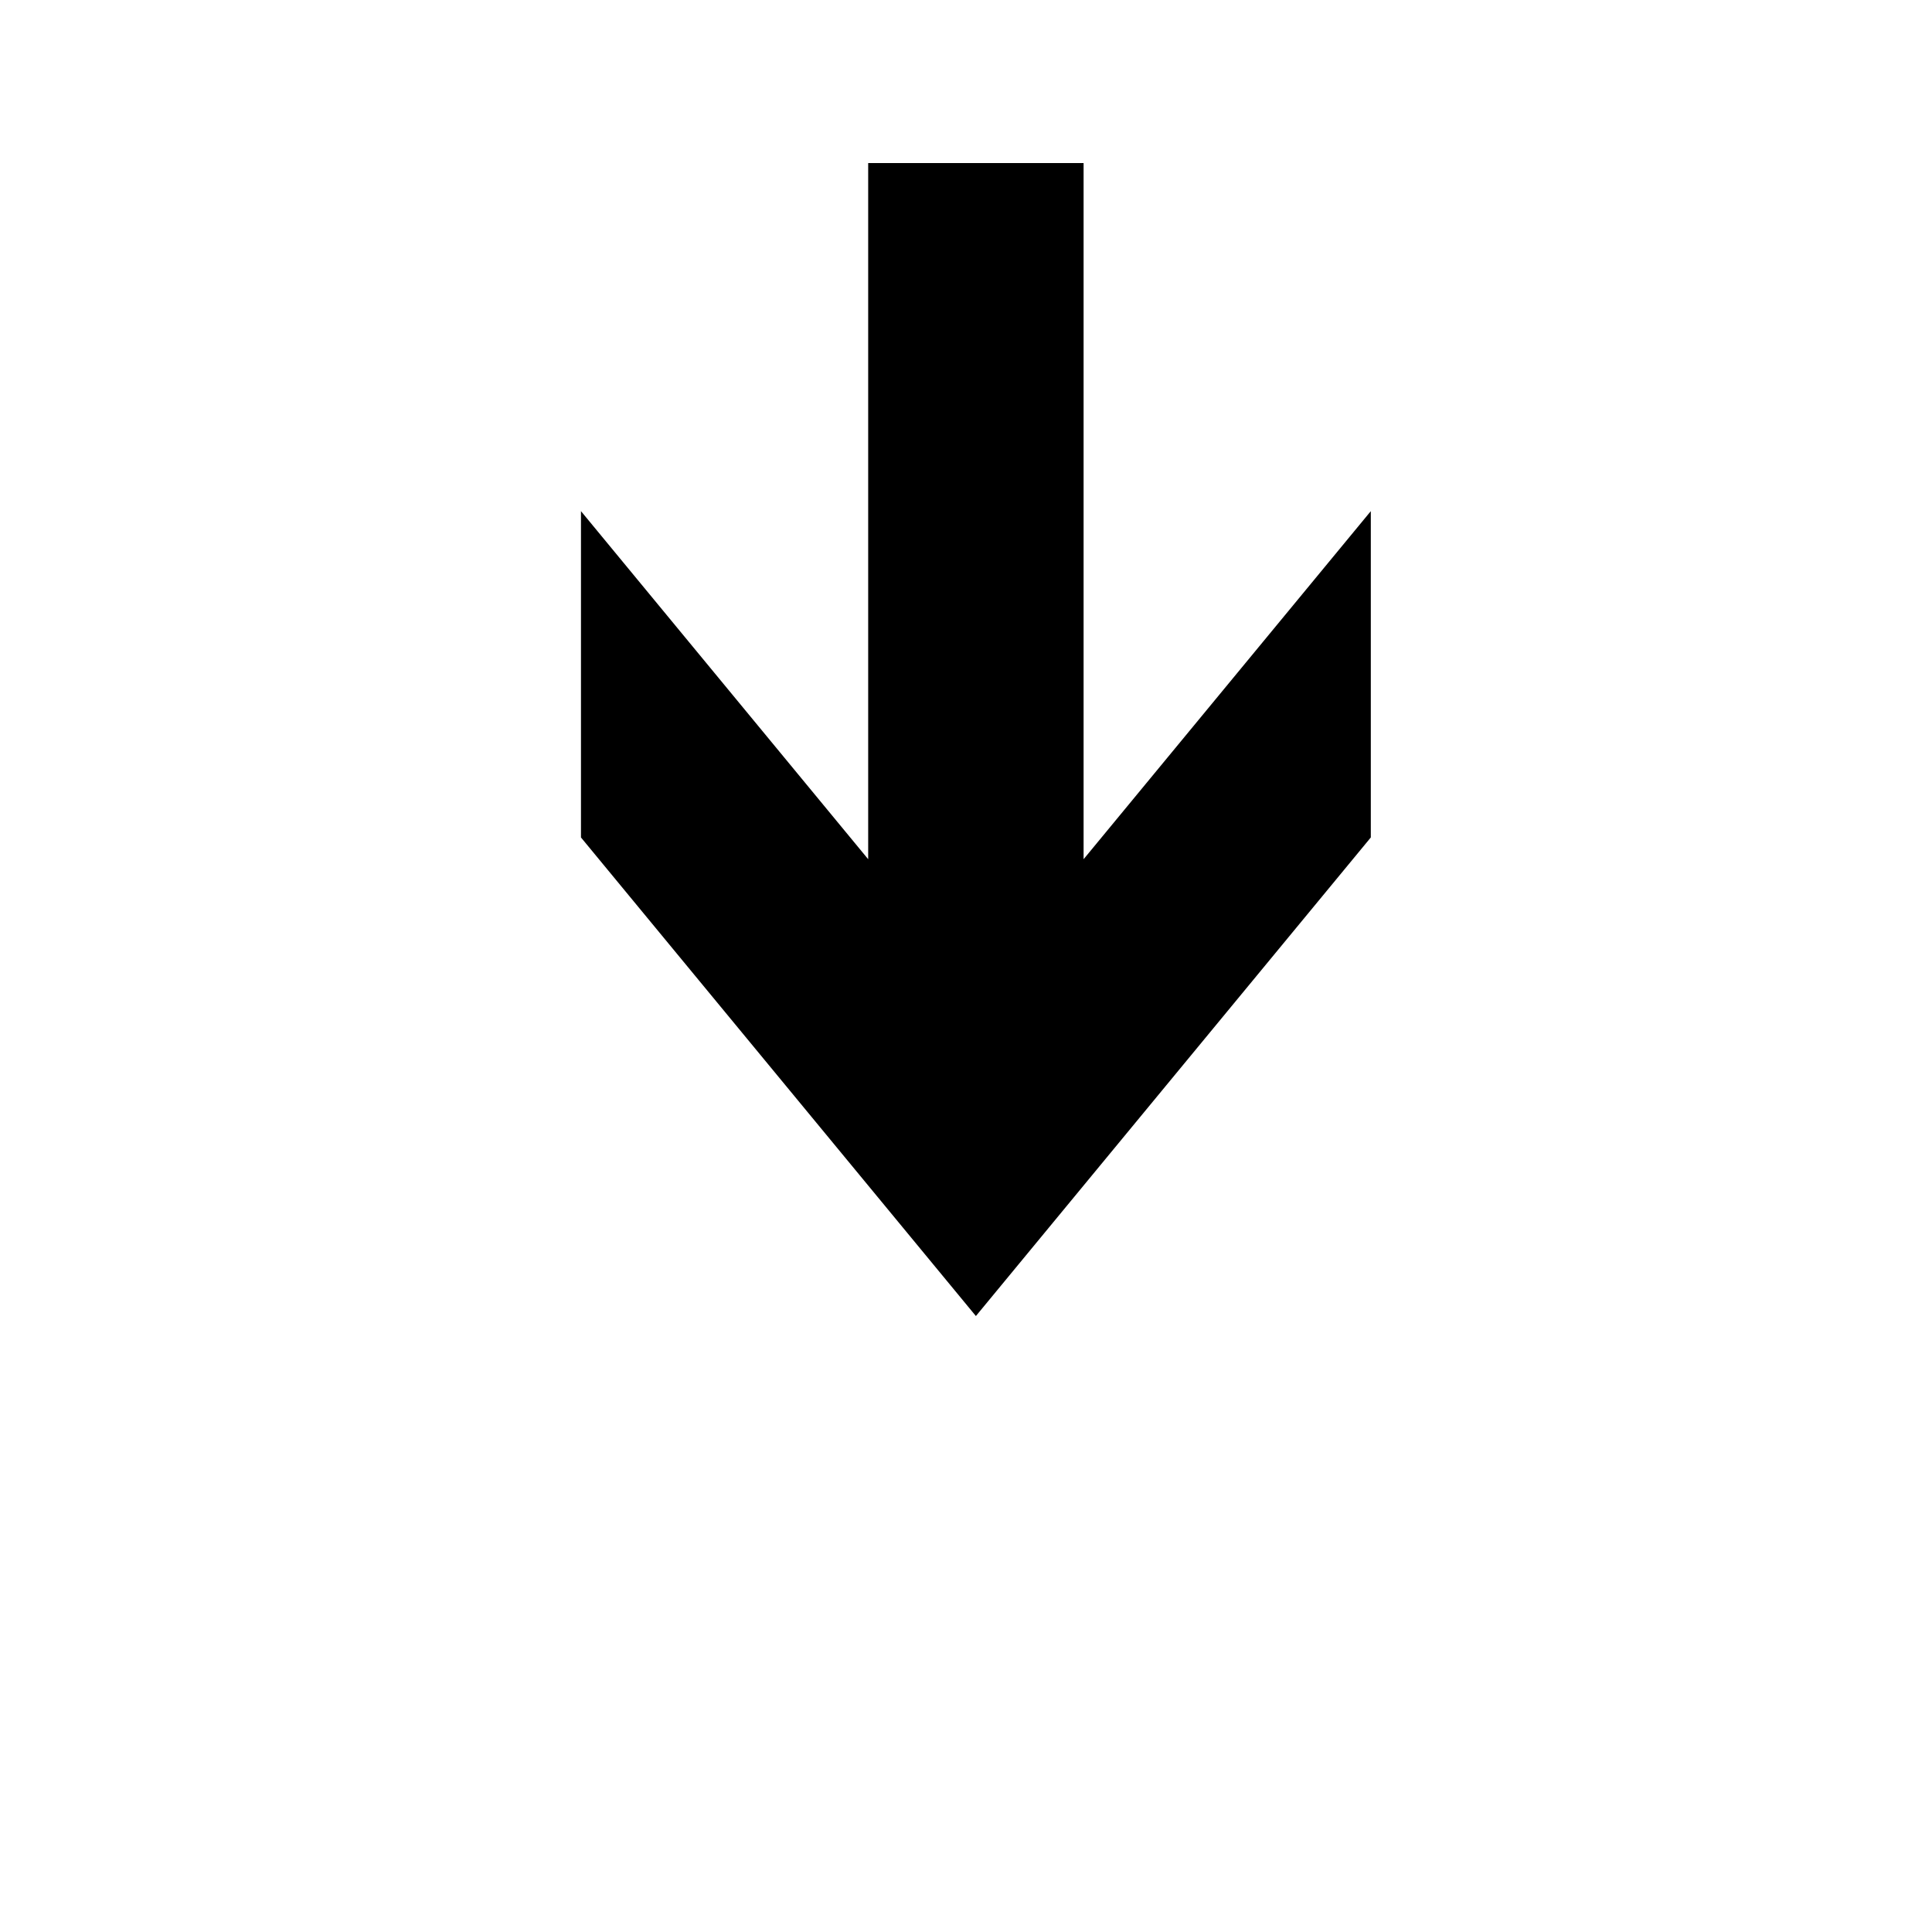 <?xml version="1.0" encoding="UTF-8" standalone="no"?>
<svg
   xmlns:dc="http://purl.org/dc/elements/1.1/"
   xmlns:cc="http://creativecommons.org/ns#"
   xmlns:rdf="http://www.w3.org/1999/02/22-rdf-syntax-ns#"
   xmlns:svg="http://www.w3.org/2000/svg"
   xmlns="http://www.w3.org/2000/svg"
   xmlns:xlink="http://www.w3.org/1999/xlink"
   xmlns:sodipodi="http://sodipodi.sourceforge.net/DTD/sodipodi-0.dtd"
   xmlns:inkscape="http://www.inkscape.org/namespaces/inkscape"
   sodipodi:docname="focus.svg"
   inkscape:version="1.0 (4035a4fb49, 2020-05-01)"
   id="svg1021"
   version="1.1"
   viewBox="0 0 12.7 12.7"
   height="100%"
   width="100%">
  <sodipodi:namedview
     inkscape:current-layer="layer1"
     inkscape:window-maximized="0"
     inkscape:window-y="215"
     inkscape:window-x="632"
     inkscape:cy="3.7502064"
     inkscape:cx="2.0341408"
     inkscape:zoom="31.525857"
     showgrid="false"
     id="namedview862"
     inkscape:window-height="1035"
     inkscape:window-width="2084"
     inkscape:pageshadow="2"
     inkscape:pageopacity="0"
     guidetolerance="10"
     gridtolerance="10"
     objecttolerance="10"
     borderopacity="1"
     bordercolor="#666666"
     pagecolor="#ffffff" />
  <defs
     id="defs1015">
    <symbol
       id="ForwardAndRightArrow">
      <title
         id="title2210">Forward and Right Arrow</title>
    </symbol>
    <symbol
       id="DownArrow">
      <title
         id="title3827">Down Arrow</title>
      <path
         d="M 36,63 14,41 14,26 30,42 30,10 42,10 42,42 58,26 58,41 z"
         style="stroke:none"
         id="path3829" />
    </symbol>
  </defs>
  <g
     id="layer1"
     inkscape:groupmode="layer"
     inkscape:label="Laag 1">
    <ellipse
       style="fill:none;fill-opacity:1;stroke-width:0.542;stroke-linecap:round;stroke-linejoin:bevel;stroke-miterlimit:4;stroke-dasharray:none;stroke-opacity:1"
       id="path863"
       cx="6.35"
       cy="8.007"
       rx="3.623"
       ry="2.023" />
    <use
       xlink:href="#ForwardAndRightArrow"
       style="stroke-width:1.279;stroke-miterlimit:4;stroke-dasharray:1.279, 5.116;stroke-dashoffset:0"
       id="use9523"
       x="0"
       y="0"
       width="100%"
       height="100%"
       transform="matrix(0.105,0,0,0.105,0.247,4.083)" />
    <g
       transform="matrix(0.118,0,0,0.143,2.167,-0.358)"
       style="stroke:none;stroke-width:0.798;stroke-miterlimit:4;stroke-dasharray:none"
       id="use6421">
      <title
         id="title6435">Down Arrow</title>
      <path
         id="path6437"
         style="stroke:none;stroke-width:0.798;stroke-miterlimit:4;stroke-dasharray:none"
         d="M 36,63 14,41 V 26 L 30,42 V 10 H 42 V 42 L 58,26 v 15 z" />
    </g>
  </g>
</svg>
